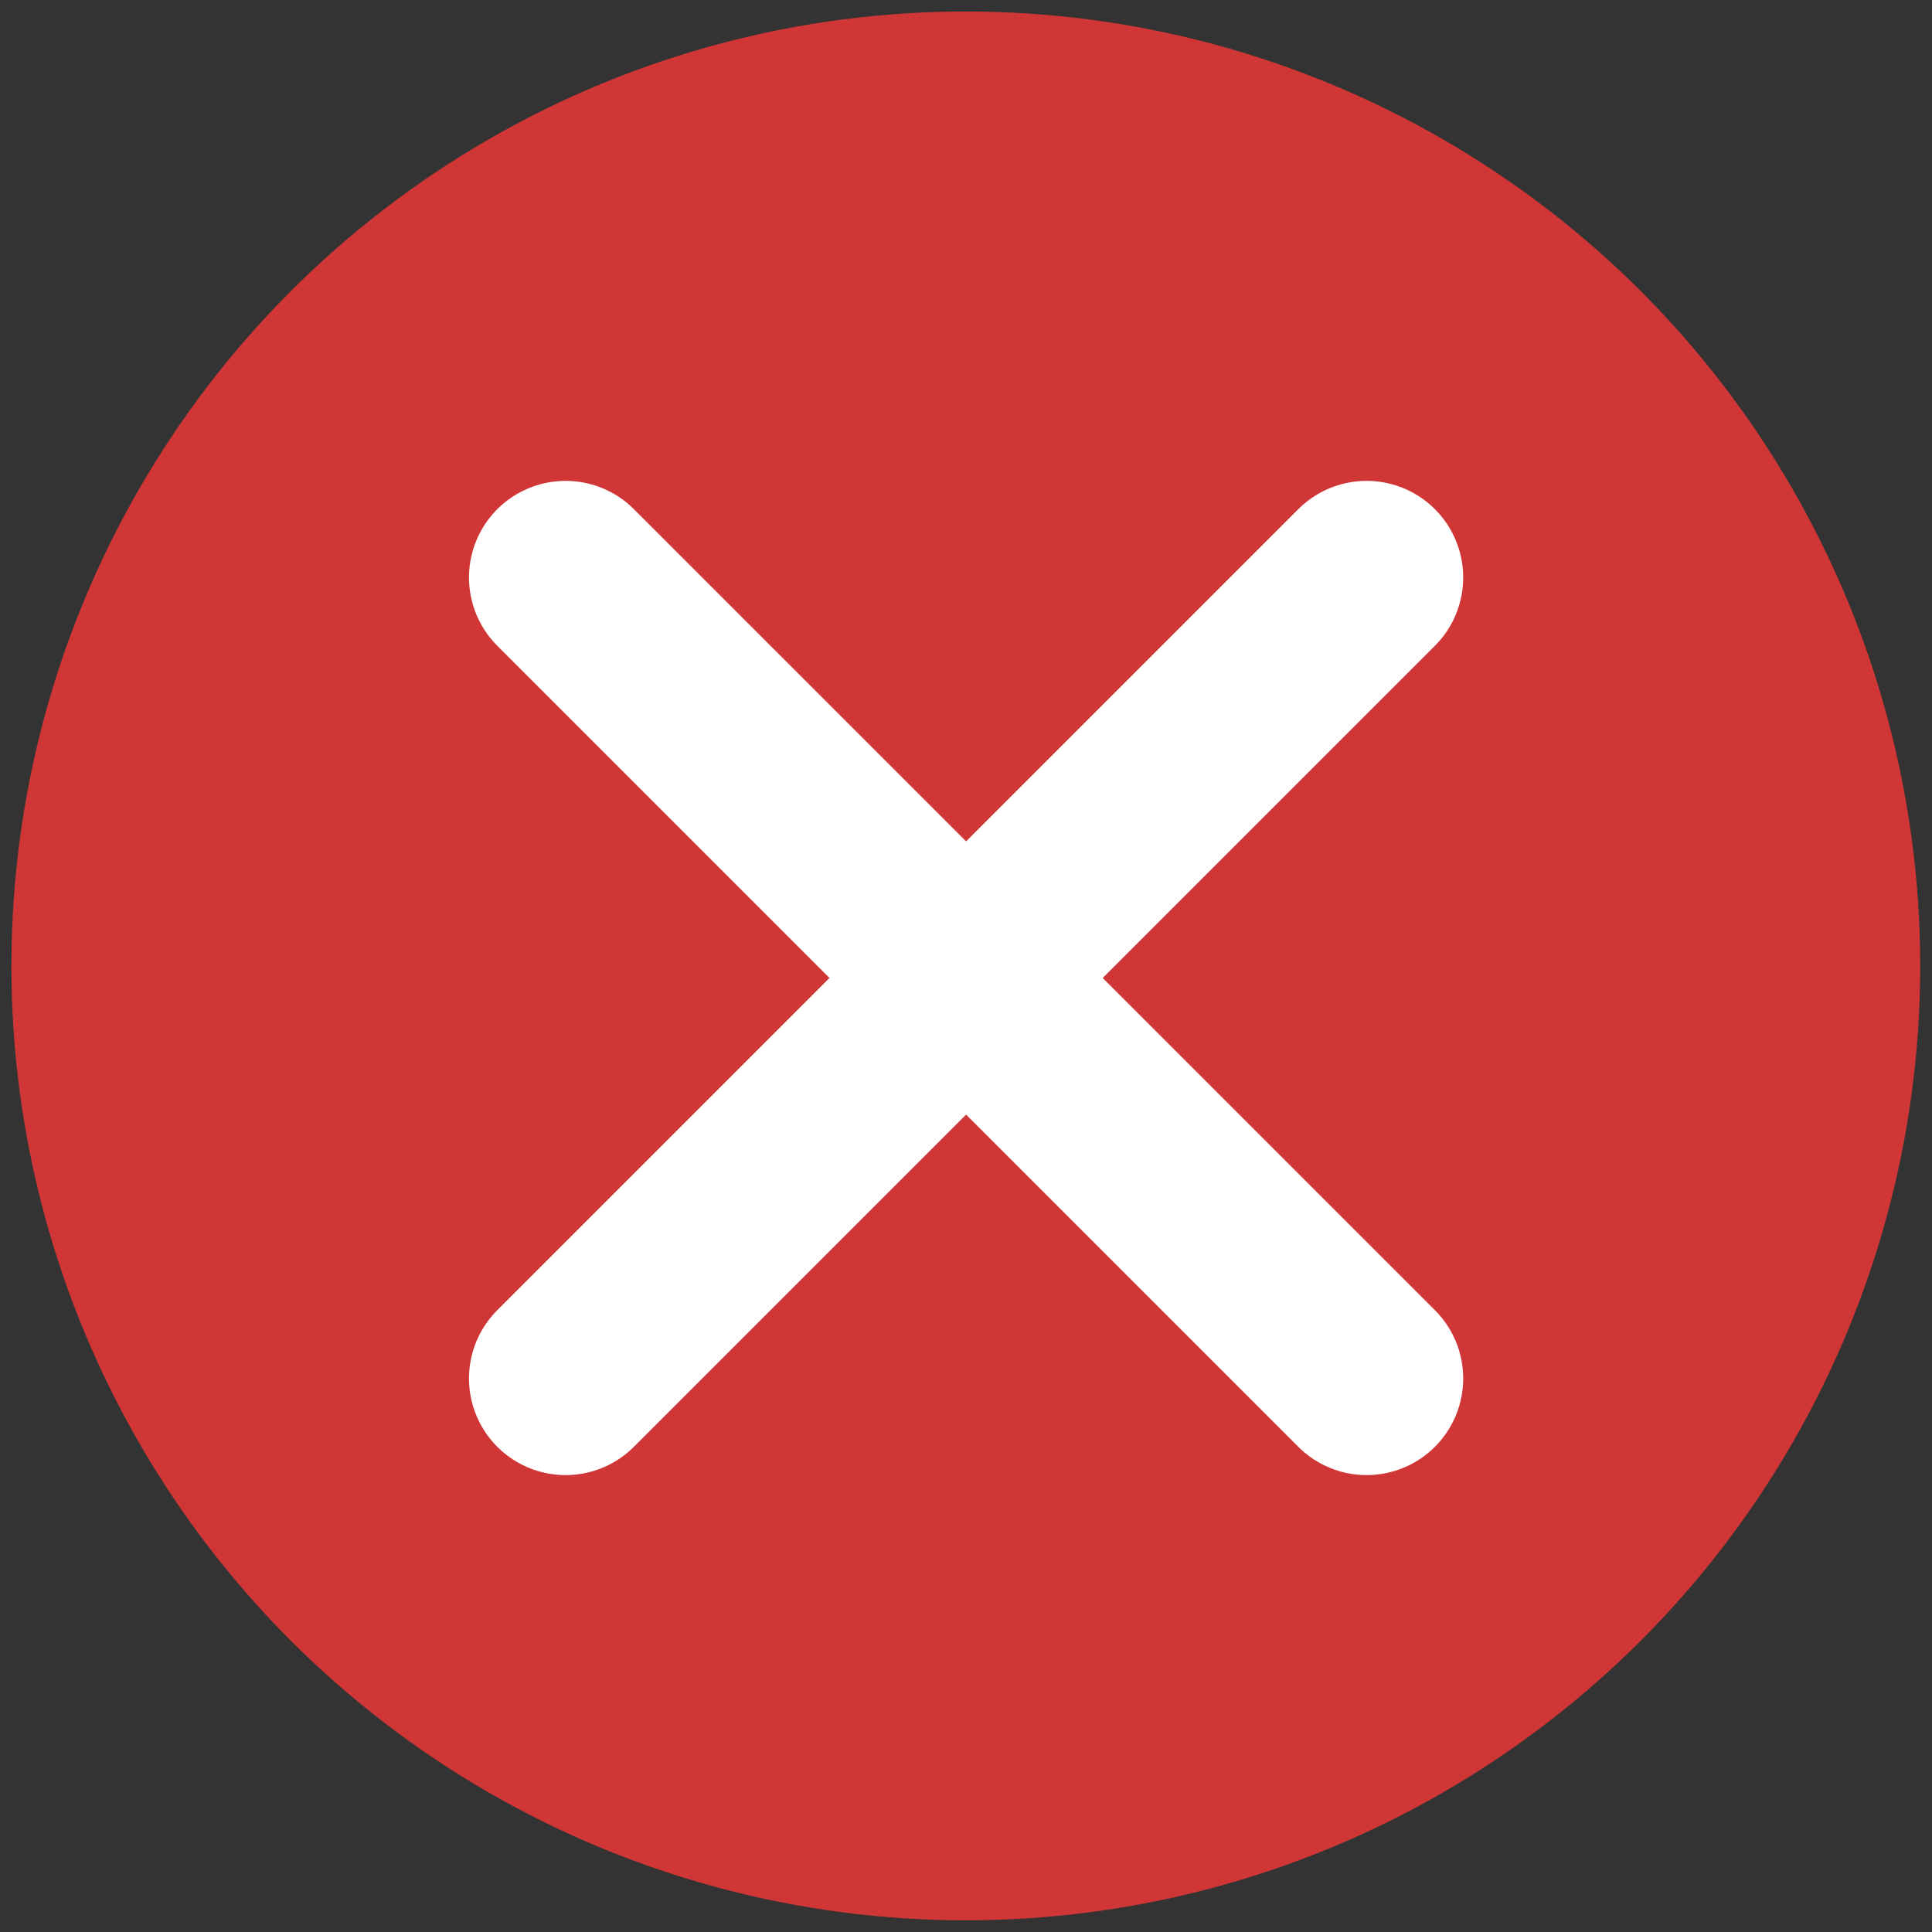 <?xml version="1.0" encoding="UTF-8" standalone="no"?>
<svg width="20px" height="20px" viewBox="0 0 20 20" version="1.1" xmlns="http://www.w3.org/2000/svg" xmlns:xlink="http://www.w3.org/1999/xlink" xmlns:sketch="http://www.bohemiancoding.com/sketch/ns">
    <rect x="0" y="0" width="20" height="20" fill="#333333" stroke="none"/>
    <!-- Generator: Sketch 3.3.3 (12081) - http://www.bohemiancoding.com/sketch -->
    <title>icon_delete</title>
    <desc>Created with Sketch.</desc>
    <defs></defs>
    <g id="design-5" stroke="none" stroke-width="1" fill="none" fill-rule="evenodd" sketch:type="MSPage">
        <g id="5-AblageListEdit" sketch:type="MSArtboardGroup" transform="translate(-263, -378)">
            <g id="list" sketch:type="MSLayerGroup" transform="translate(-219, 115)">
                <g id="edit-bar" transform="translate(294, 248)" sketch:type="MSShapeGroup">
                    <g id="Rectangle-199-Copy-+-delete" transform="translate(175, 0)">
                        <g id="icon_delete" transform="translate(13, 15)">
                            <circle id="Oval-5-Copy" fill="#D13636" cx="9.998" cy="9.999" r="9.88"></circle>
                            <path d="M5.855,5.978 L14.147,14.27" id="Path-492" stroke="#FFFFFF" stroke-width="2" stroke-linecap="round"></path>
                            <path d="M5.855,5.978 L14.147,14.27" id="Path-492-Copy" stroke="#FFFFFF" stroke-width="2" stroke-linecap="round" transform="translate(10.001, 10.124) scale(-1, 1) translate(-10.001, -10.124) "></path>
                        </g>
                    </g>
                </g>
            </g>
        </g>
    </g>
</svg>